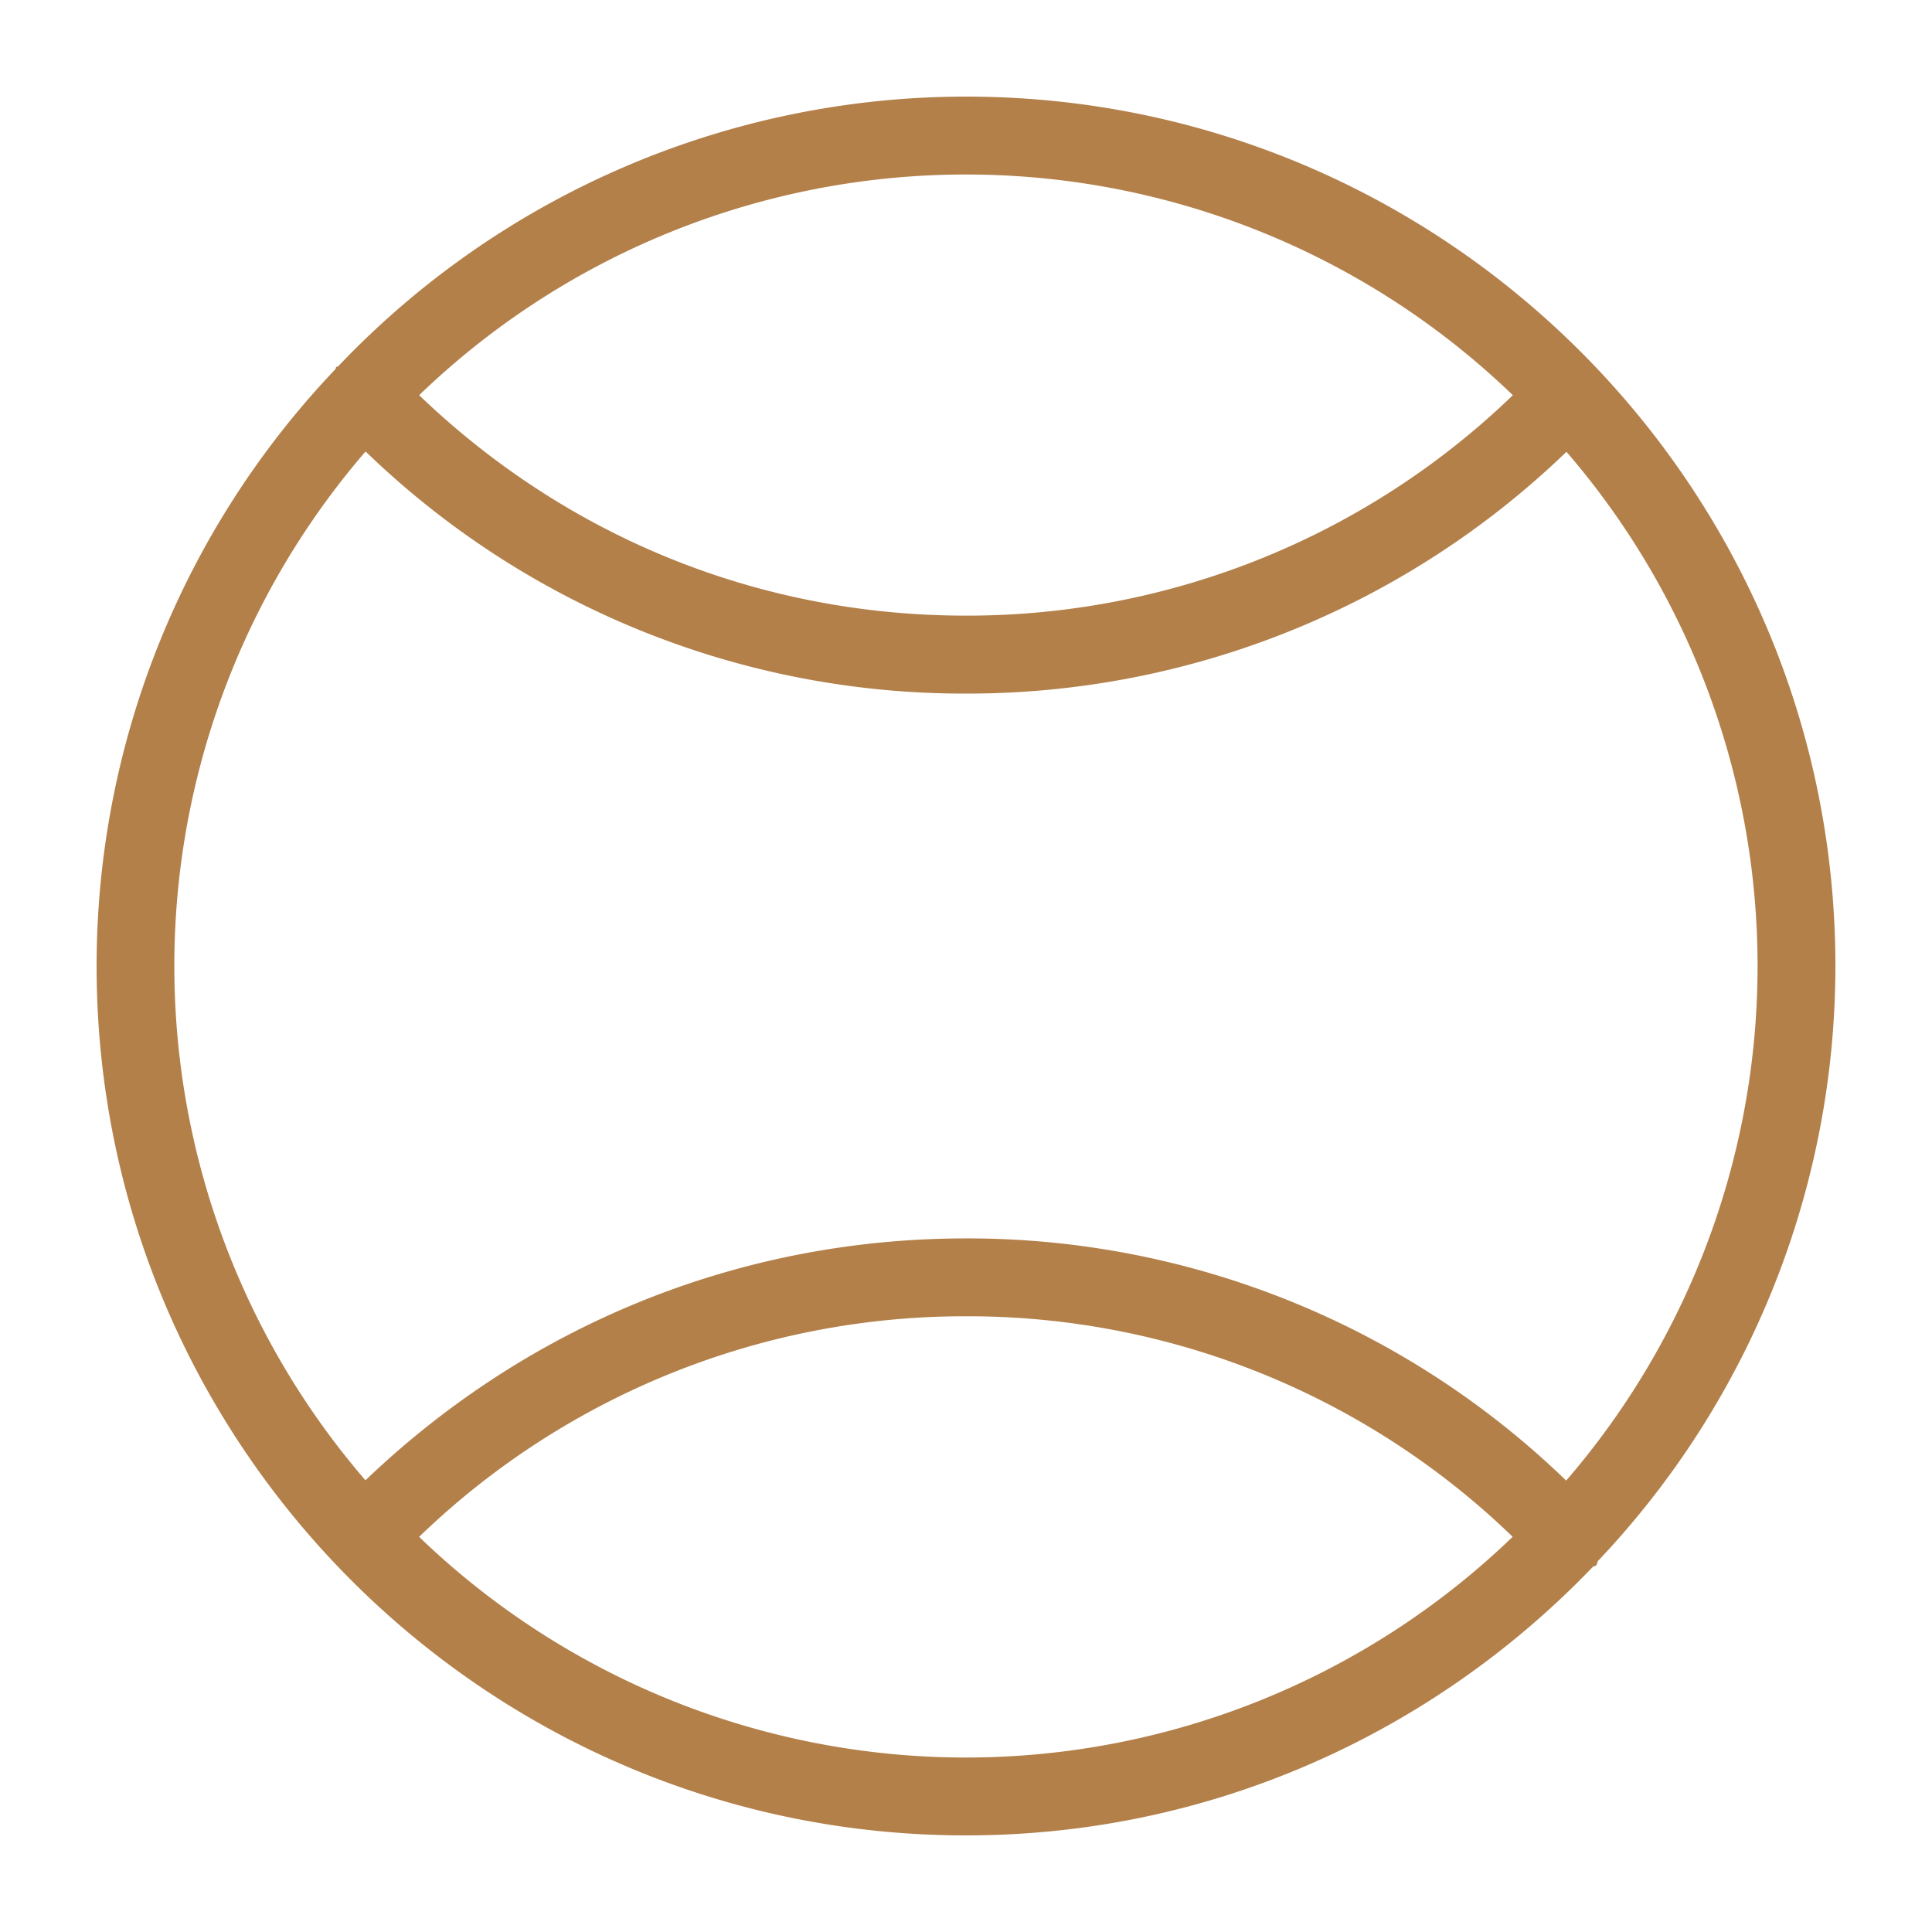 <svg width="1em" height="1em" viewBox="0 0 20 20" fill="none" xmlns="http://www.w3.org/2000/svg" color="#B3804A" class="IconSportsTennis-sc-1ugcluz-0 cjCKlU"><path fill-rule="evenodd" clip-rule="evenodd" d="M4.338 15.91A8.13 8.13 0 0110 13.626a8.11 8.11 0 015.659 2.283A8.159 8.159 0 0110 18.194a8.161 8.161 0 01-5.662-2.285zM3.784 4.673A8.907 8.907 0 0010 7.18a8.933 8.933 0 006.216-2.503 8.151 8.151 0 01-.003 10.65A8.908 8.908 0 0010 12.82c-2.34 0-4.532.892-6.217 2.504a8.154 8.154 0 01.001-10.65zm11.877-.582A8.132 8.132 0 0110 6.373c-2.14 0-4.13-.813-5.661-2.282a8.156 8.156 0 0111.322 0zm.88 12.069A8.95 8.95 0 0019 10c0-4.963-4.037-9-9-9a8.965 8.965 0 00-6.501 2.794c-.006.003-.013.002-.018.005-.006.007-.004.018-.01.024A8.961 8.961 0 001 10c0 4.963 4.036 9 9 9 2.55 0 4.85-1.07 6.49-2.781.008-.008.022-.004.032-.013.013-.012.01-.031.02-.045z" fill="currentColor"></path></svg>
